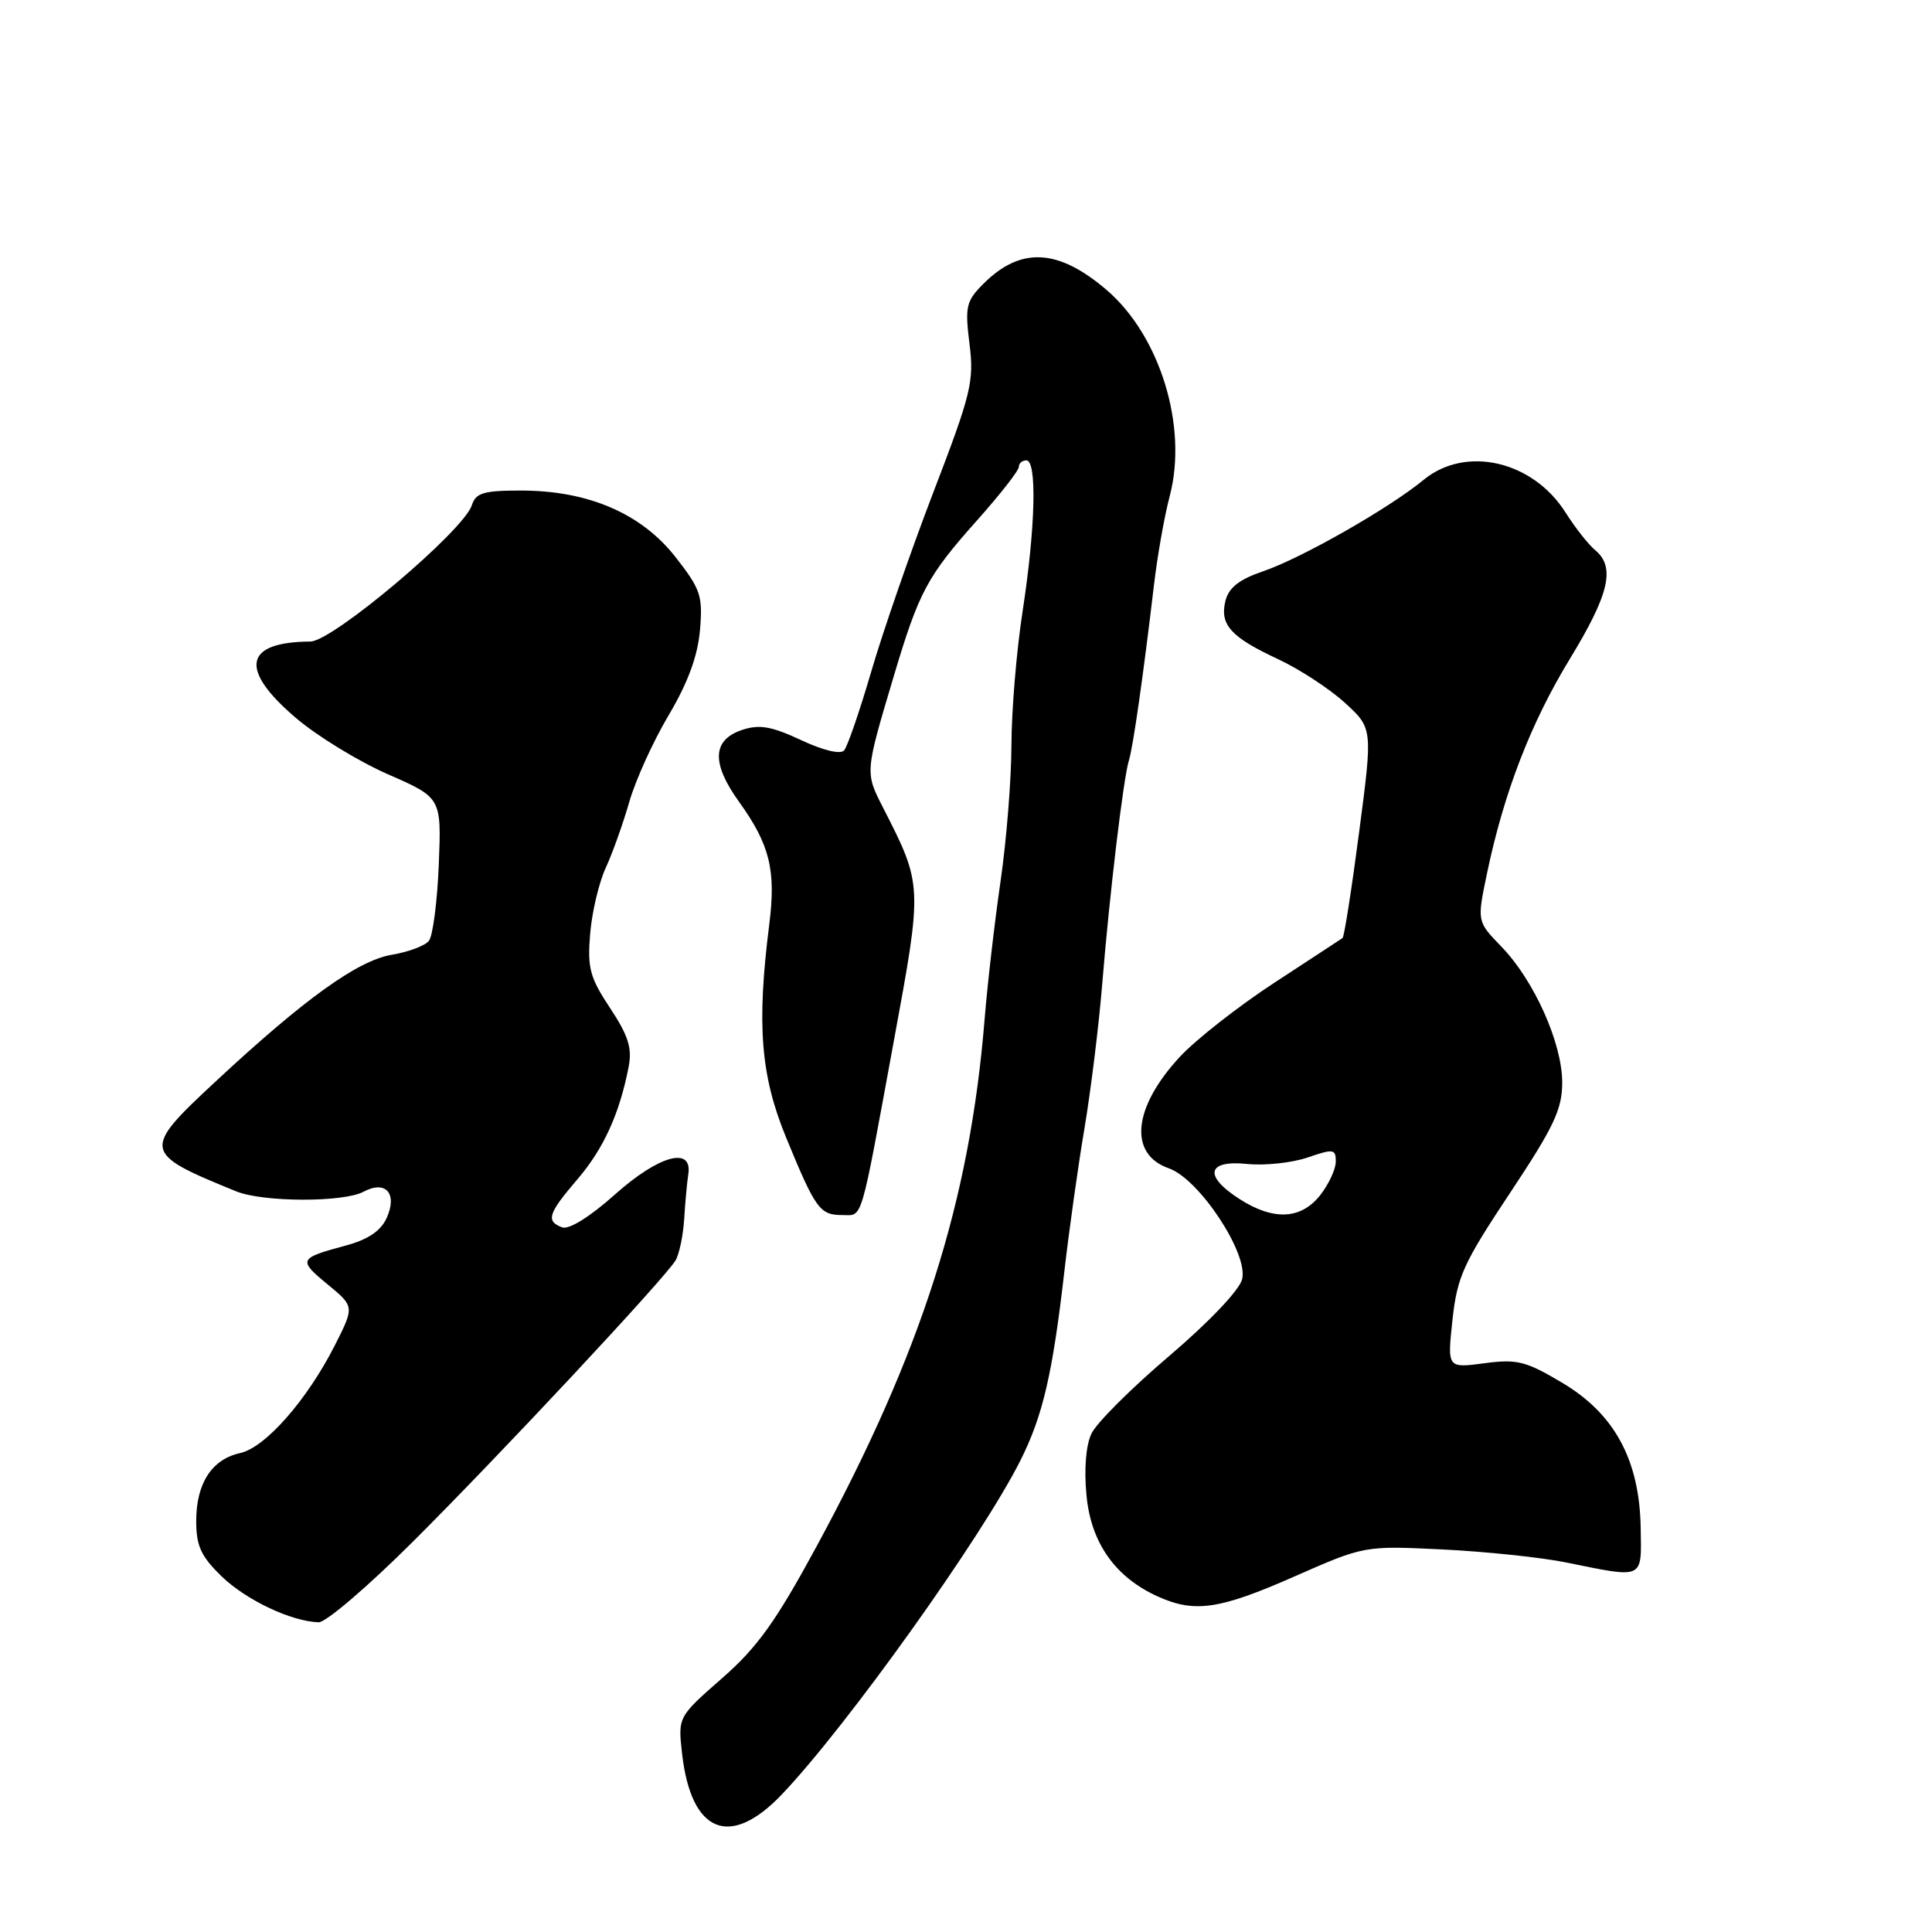 <?xml version="1.0" encoding="UTF-8" standalone="no"?>
<!DOCTYPE svg PUBLIC "-//W3C//DTD SVG 1.1//EN" "http://www.w3.org/Graphics/SVG/1.1/DTD/svg11.dtd" >
<svg xmlns="http://www.w3.org/2000/svg" xmlns:xlink="http://www.w3.org/1999/xlink" version="1.1" viewBox="0 0 256 256">
 <g >
 <path fill="currentColor"
d=" M 103.62 237.75 C 112.28 228.64 130.15 203.61 135.22 193.50 C 138.18 187.60 139.47 182.06 141.03 168.50 C 141.66 163.00 142.86 154.45 143.70 149.50 C 144.53 144.55 145.59 136.00 146.04 130.50 C 147.02 118.46 148.85 103.15 149.58 100.78 C 150.14 99.00 151.48 89.60 152.91 77.50 C 153.36 73.65 154.30 68.34 155.00 65.71 C 157.41 56.53 153.72 44.49 146.63 38.42 C 140.21 32.92 135.24 32.67 130.31 37.60 C 128.01 39.90 127.85 40.62 128.46 45.55 C 129.09 50.54 128.70 52.14 123.67 65.24 C 120.66 73.08 116.96 83.78 115.44 89.00 C 113.91 94.22 112.30 98.92 111.85 99.43 C 111.37 99.99 109.07 99.44 106.13 98.06 C 102.24 96.24 100.62 95.96 98.36 96.71 C 94.37 98.03 94.23 101.11 97.94 106.26 C 102.01 111.93 102.84 115.31 101.93 122.50 C 100.25 135.80 100.78 142.51 104.18 150.77 C 108.07 160.22 108.63 161.00 111.60 161.00 C 114.37 161.00 113.91 162.57 118.47 137.76 C 122.25 117.24 122.25 117.29 117.01 107.02 C 114.61 102.32 114.61 102.41 118.41 89.66 C 121.77 78.38 122.85 76.37 129.51 68.90 C 132.53 65.51 135.00 62.35 135.00 61.87 C 135.00 61.39 135.45 61.00 136.00 61.00 C 137.43 61.00 137.20 69.94 135.50 81.00 C 134.69 86.22 134.03 94.22 134.02 98.76 C 134.01 103.30 133.36 111.40 132.58 116.76 C 131.80 122.12 130.85 130.32 130.47 135.00 C 128.51 159.20 122.15 179.16 108.21 204.89 C 102.80 214.87 100.37 218.27 95.66 222.39 C 89.83 227.50 89.83 227.50 90.38 232.38 C 91.58 242.91 96.73 245.00 103.62 237.75 Z  M 54.74 204.25 C 66.38 192.65 88.05 169.43 89.51 167.02 C 90.00 166.20 90.52 163.73 90.66 161.52 C 90.79 159.31 91.04 156.65 91.20 155.60 C 91.79 151.85 87.31 153.08 81.49 158.27 C 78.14 161.26 75.38 162.97 74.48 162.63 C 72.30 161.80 72.62 160.80 76.52 156.25 C 79.99 152.20 82.10 147.55 83.30 141.35 C 83.78 138.88 83.25 137.21 80.83 133.56 C 78.15 129.51 77.82 128.26 78.20 123.71 C 78.44 120.84 79.37 116.92 80.26 115.00 C 81.15 113.08 82.55 109.15 83.38 106.27 C 84.20 103.39 86.55 98.22 88.60 94.77 C 91.15 90.47 92.45 86.93 92.75 83.50 C 93.14 78.94 92.85 78.08 89.48 73.78 C 84.97 68.03 77.92 65.00 69.03 65.00 C 64.07 65.00 63.04 65.31 62.52 66.95 C 61.44 70.33 44.07 85.00 41.12 85.01 C 32.34 85.06 31.64 88.67 39.16 95.09 C 41.99 97.52 47.51 100.89 51.41 102.60 C 58.50 105.70 58.50 105.70 58.14 114.60 C 57.94 119.49 57.35 124.03 56.83 124.67 C 56.31 125.32 54.10 126.15 51.92 126.51 C 47.39 127.28 40.38 132.32 28.67 143.21 C 18.73 152.45 18.79 152.76 31.30 157.86 C 34.85 159.31 45.50 159.34 48.17 157.91 C 51.12 156.33 52.71 158.16 51.22 161.42 C 50.44 163.12 48.74 164.26 45.79 165.05 C 39.57 166.72 39.47 166.94 43.40 170.18 C 46.97 173.12 46.97 173.12 44.37 178.26 C 40.69 185.51 35.16 191.81 31.82 192.54 C 28.07 193.36 26.00 196.55 26.00 201.53 C 26.00 204.85 26.63 206.22 29.37 208.88 C 32.63 212.03 38.62 214.86 42.23 214.96 C 43.19 214.98 48.82 210.16 54.74 204.25 Z  M 171.48 208.91 C 180.78 204.81 180.78 204.81 191.14 205.31 C 196.84 205.59 204.20 206.36 207.50 207.03 C 217.93 209.15 217.51 209.34 217.40 202.50 C 217.26 193.49 213.96 187.37 207.03 183.24 C 202.17 180.35 201.03 180.06 196.67 180.64 C 191.77 181.29 191.77 181.29 192.46 174.89 C 193.08 169.18 193.89 167.40 200.08 158.08 C 205.91 149.30 207.00 147.00 207.00 143.43 C 207.00 138.22 203.28 129.91 198.94 125.43 C 195.71 122.10 195.71 122.10 197.02 115.80 C 199.26 105.06 202.82 95.83 208.01 87.31 C 213.25 78.72 214.08 75.14 211.36 72.89 C 210.46 72.14 208.70 69.90 207.45 67.92 C 203.11 61.05 194.21 59.00 188.64 63.58 C 184.05 67.36 172.46 73.96 167.39 75.69 C 164.21 76.77 162.82 77.86 162.38 79.61 C 161.59 82.77 163.09 84.43 169.35 87.34 C 172.18 88.66 176.16 91.26 178.20 93.12 C 181.90 96.50 181.90 96.50 180.09 110.27 C 179.10 117.85 178.11 124.16 177.89 124.30 C 177.68 124.45 173.60 127.11 168.84 130.23 C 164.08 133.34 158.45 137.76 156.34 140.03 C 150.11 146.75 149.50 152.93 154.88 154.81 C 158.90 156.21 165.44 166.11 164.59 169.50 C 164.23 170.95 160.19 175.19 154.91 179.69 C 149.92 183.93 145.30 188.54 144.63 189.95 C 143.88 191.52 143.63 194.67 143.97 198.19 C 144.57 204.48 147.82 209.05 153.50 211.58 C 158.33 213.74 161.62 213.25 171.48 208.91 Z  M 164.25 158.88 C 159.46 155.82 159.92 153.68 165.25 154.23 C 167.59 154.47 171.19 154.08 173.25 153.38 C 176.68 152.20 177.00 152.24 177.00 153.91 C 177.00 154.91 176.07 156.92 174.93 158.37 C 172.39 161.59 168.75 161.77 164.25 158.88 Z "/>
</g>
</svg>